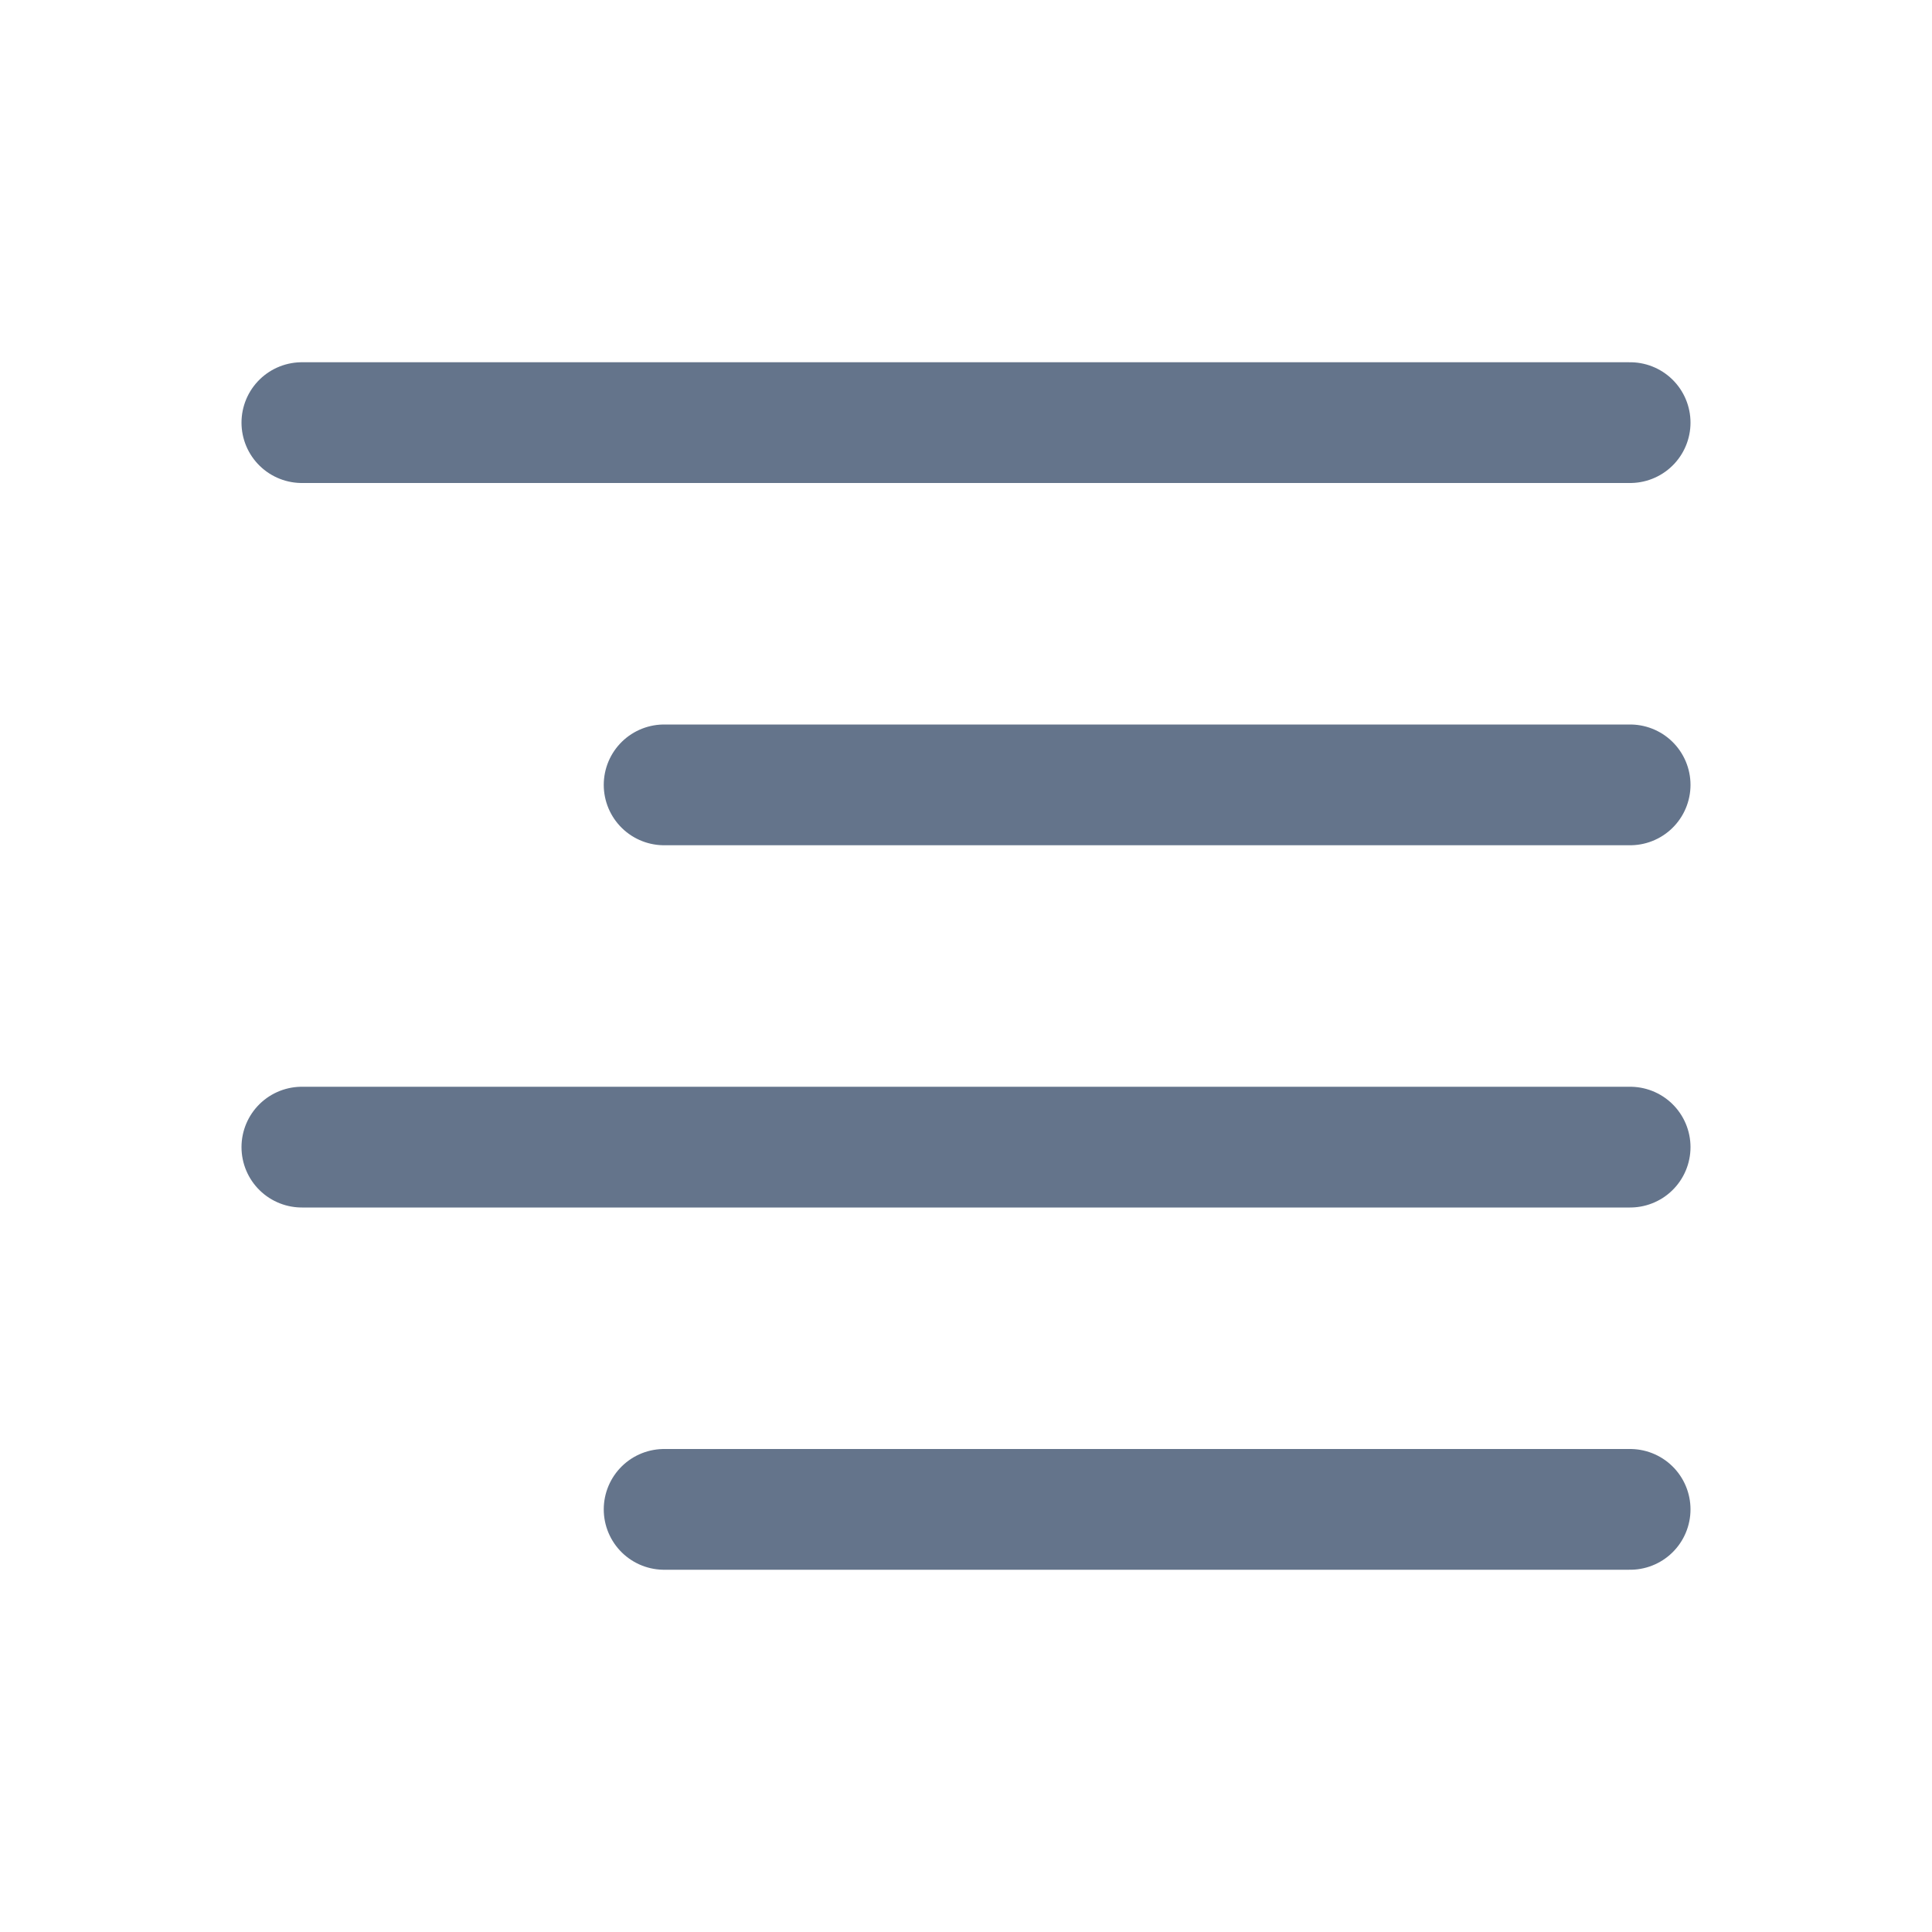 <svg width="16" height="16" viewBox="0 0 16 16" fill="none" xmlns="http://www.w3.org/2000/svg">
<path d="M2.5 3.5H13.5" stroke="#64748B" stroke-linecap="round" stroke-linejoin="round"/>
<path d="M5.5 6.5H13.5" stroke="#64748B" stroke-linecap="round" stroke-linejoin="round"/>
<path d="M2.5 9.5H13.5" stroke="#64748B" stroke-linecap="round" stroke-linejoin="round"/>
<path d="M5.5 12.5H13.5" stroke="#64748B" stroke-linecap="round" stroke-linejoin="round"/>
</svg>
